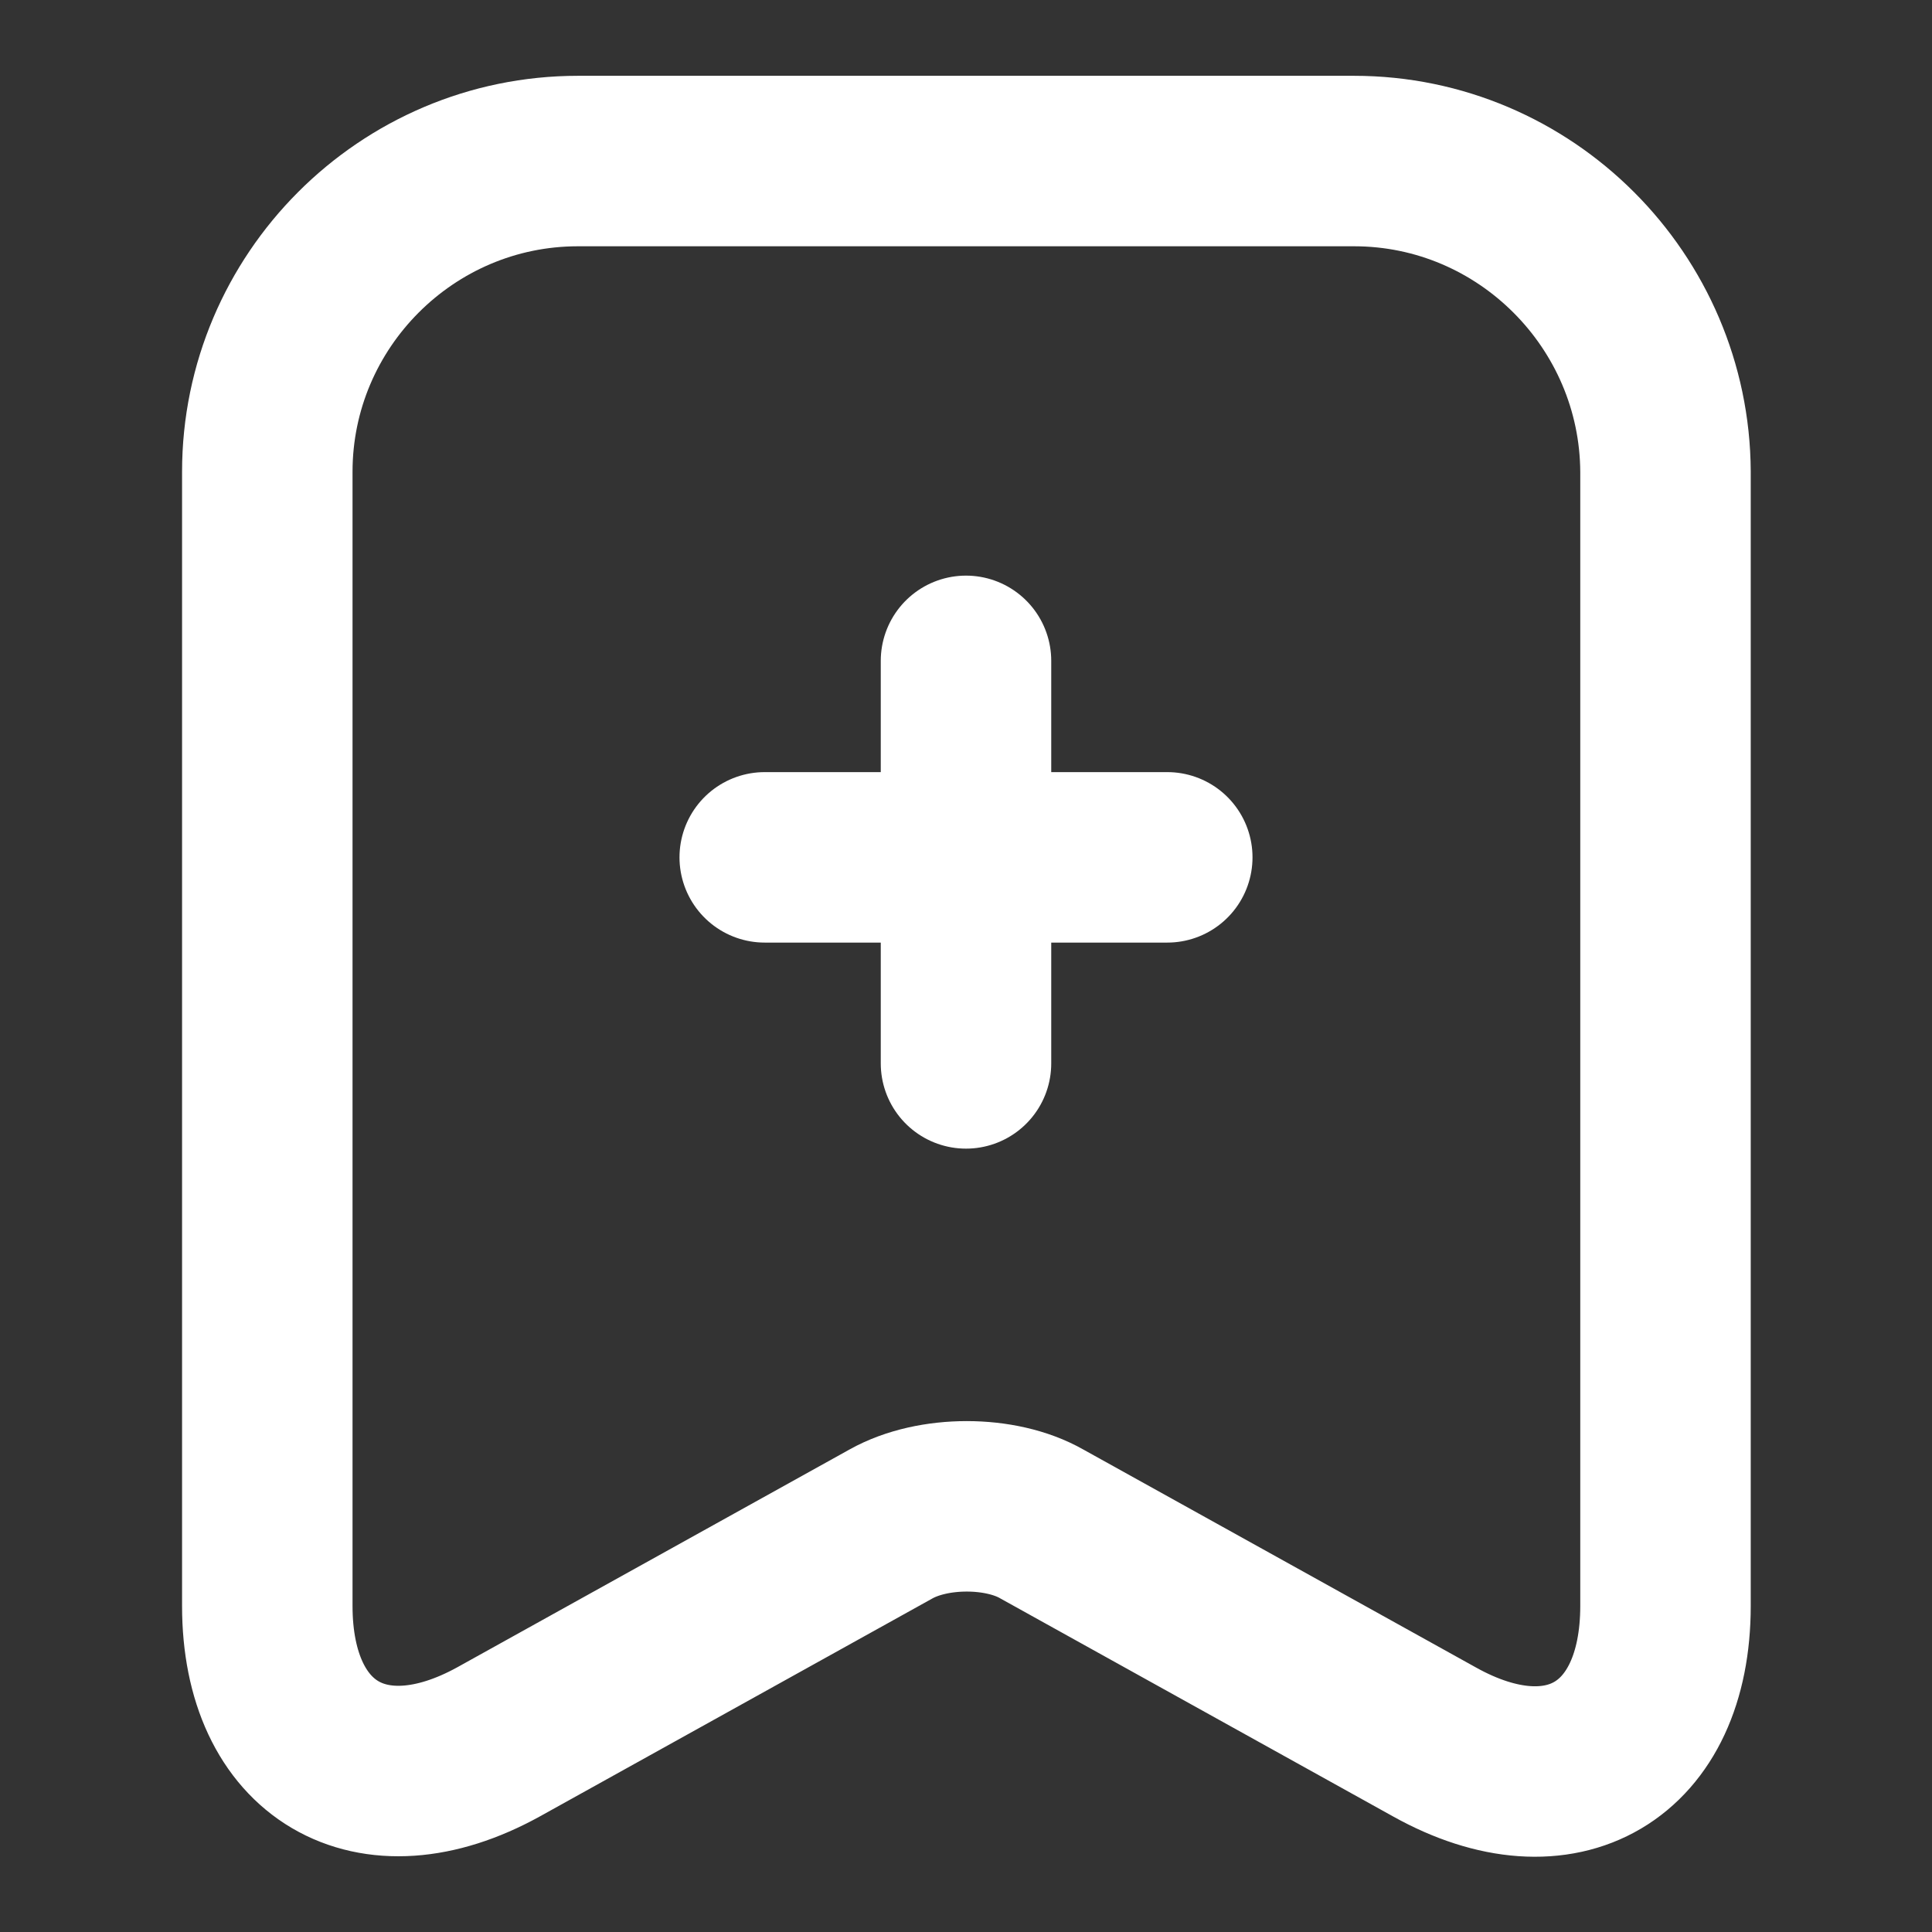 <svg width="17" height="17" viewBox="0 0 17 17" fill="none" xmlns="http://www.w3.org/2000/svg">
<rect x="0" y="0" width="17" height="17" fill="#333333" stroke="none"/>
<path d="M10.271 7.544H6.729" stroke="white" stroke-width="1.5" stroke-miterlimit="10" stroke-linecap="round" stroke-linejoin="round"/>
<path d="M8.5 5.815V9.357" stroke="white" stroke-width="1.5" stroke-miterlimit="10" stroke-linecap="round" stroke-linejoin="round"/>
<path d="M11.914 1.417H5.086C3.577 1.417 2.352 2.649 2.352 4.151V14.131C2.352 15.406 3.265 15.945 4.385 15.328L7.841 13.409C8.21 13.203 8.805 13.203 9.166 13.409L12.623 15.328C13.742 15.952 14.655 15.413 14.655 14.131V4.151C14.648 2.649 13.423 1.417 11.914 1.417Z" stroke="white" stroke-width="1.5" stroke-linecap="round" stroke-linejoin="round"/>
</svg>
